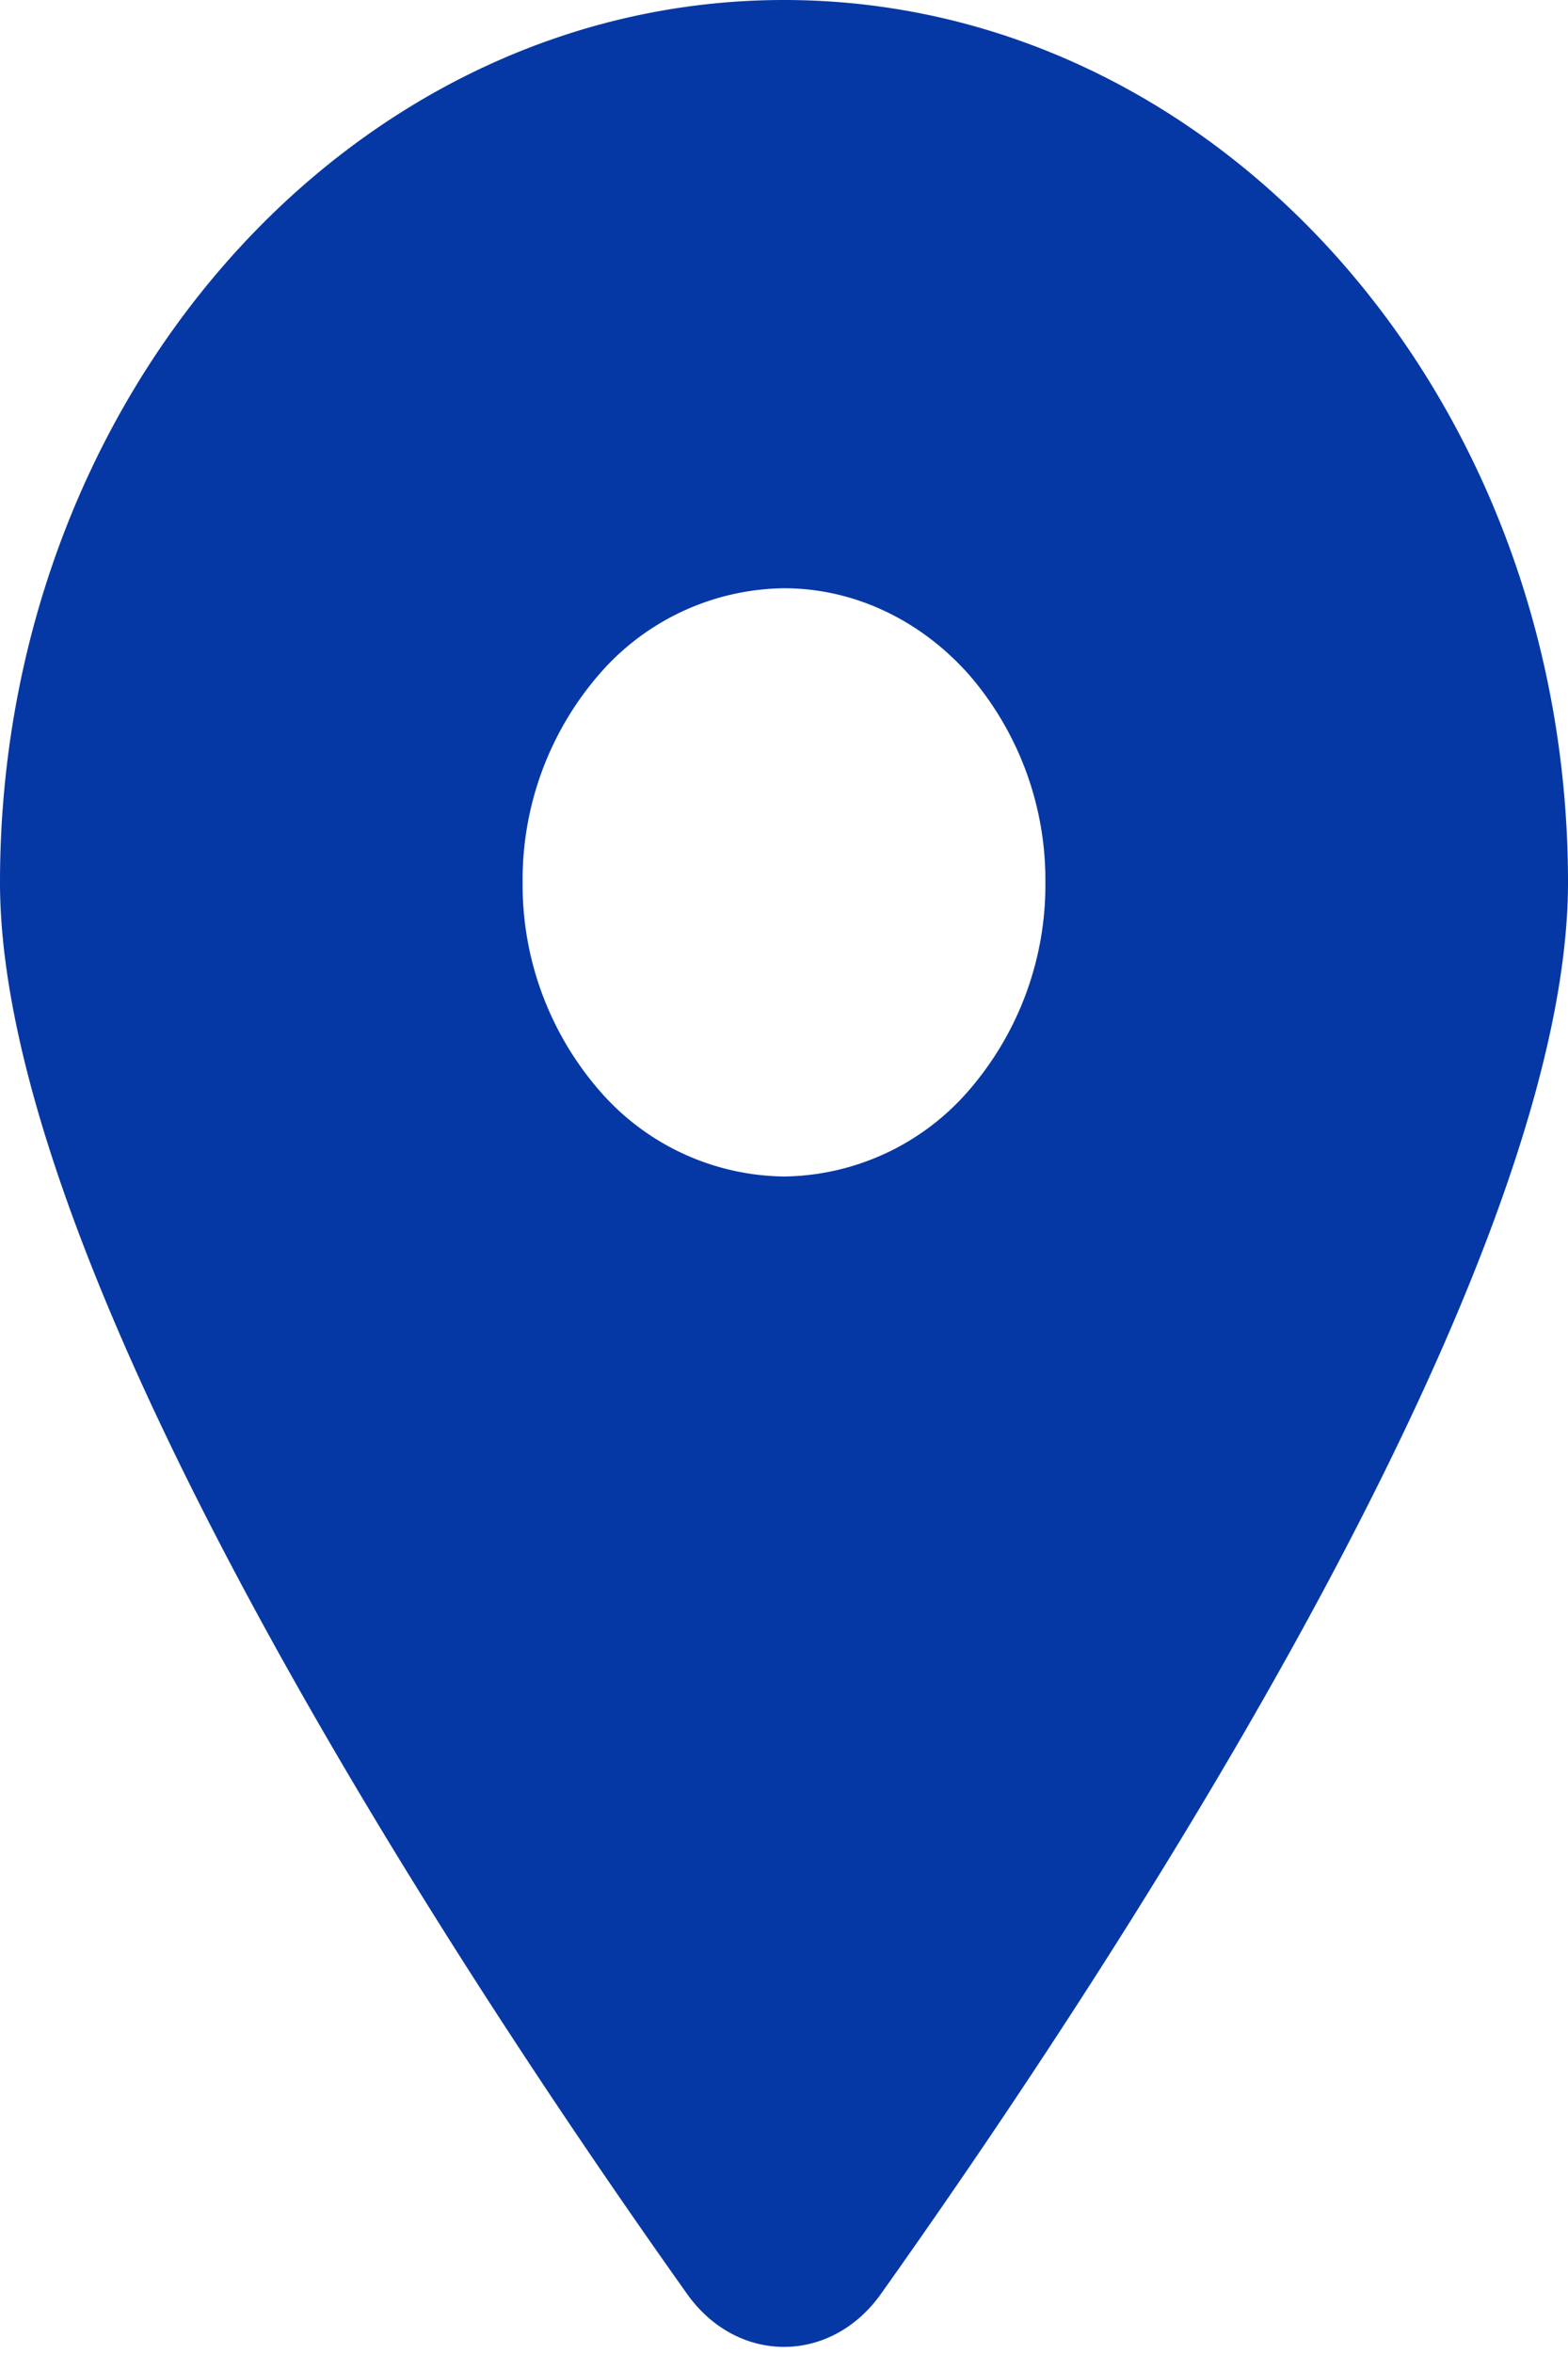 <svg width="10" height="15" fill="none" xmlns="http://www.w3.org/2000/svg"><g clip-path="url(#a)"><path d="M5.617 14.625c1.336-1.88 4.383-6.44 4.383-9C10 2.52 7.76 0 5 0S0 2.52 0 5.625c0 2.56 3.047 7.12 4.383 9 .32.448.914.448 1.234 0ZM5 3.75c.442 0 .866.198 1.179.55a2 2 0 0 1 .488 1.325 2 2 0 0 1-.488 1.326A1.582 1.582 0 0 1 5 7.5a1.58 1.58 0 0 1-1.179-.55 2 2 0 0 1-.488-1.325 2 2 0 0 1 .488-1.326A1.582 1.582 0 0 1 5 3.75Z" fill="#0538A5"/></g><defs><clipPath id="a"><path fill="#fff" d="M0 0h10v15H0z"/></clipPath></defs></svg>